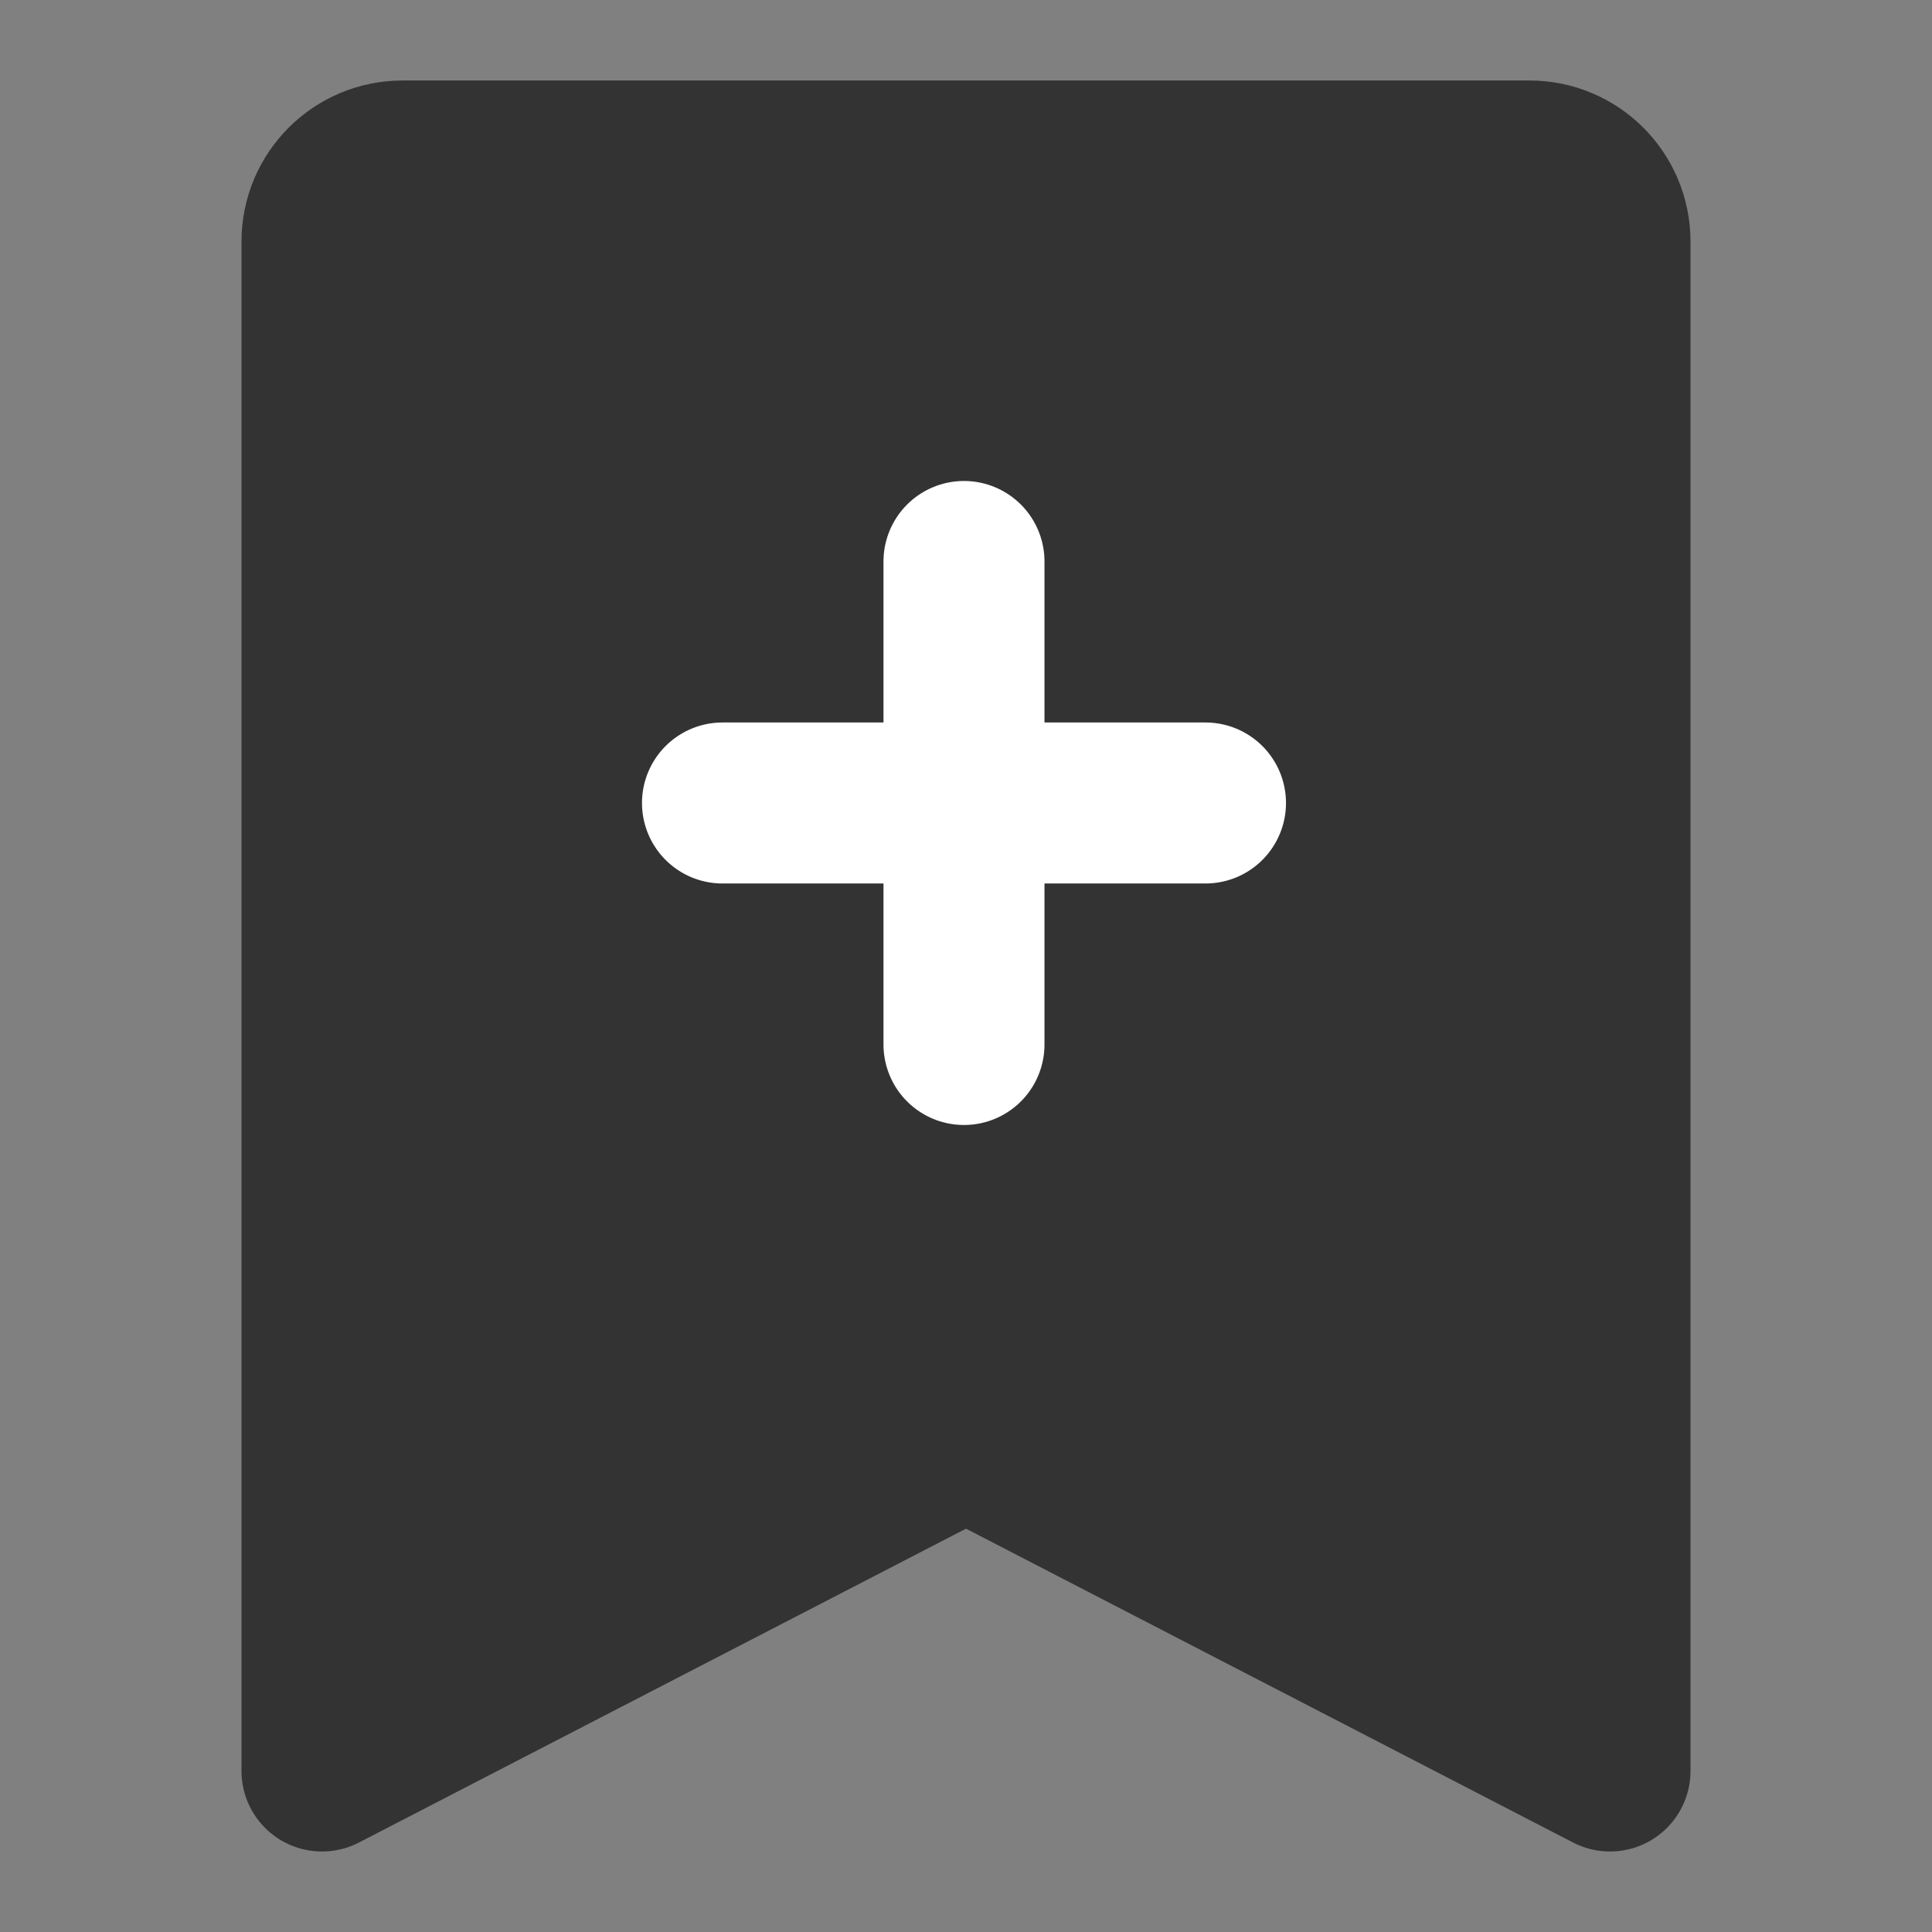 <svg width="24" height="24" viewBox="0 0 24 24" fill="none" xmlns="http://www.w3.org/2000/svg">
<rect x="0" y="0" width="24" height="24" fill="#808080" stroke="none"/>
<path d="M4 22V3C4 2.448 4.448 2 5 2H19C19.552 2 20 2.448 20 3V22L12 17.864L4 22Z" fill="#333333" stroke="#333333" stroke-width="2" stroke-linejoin="round"/>
<path d="M11.975 6.975V12.975" stroke="white" stroke-width="2" stroke-linecap="round" stroke-linejoin="round"/>
<path d="M8.975 9.975H14.975" stroke="white" stroke-width="2" stroke-linecap="round" stroke-linejoin="round"/>
</svg>
